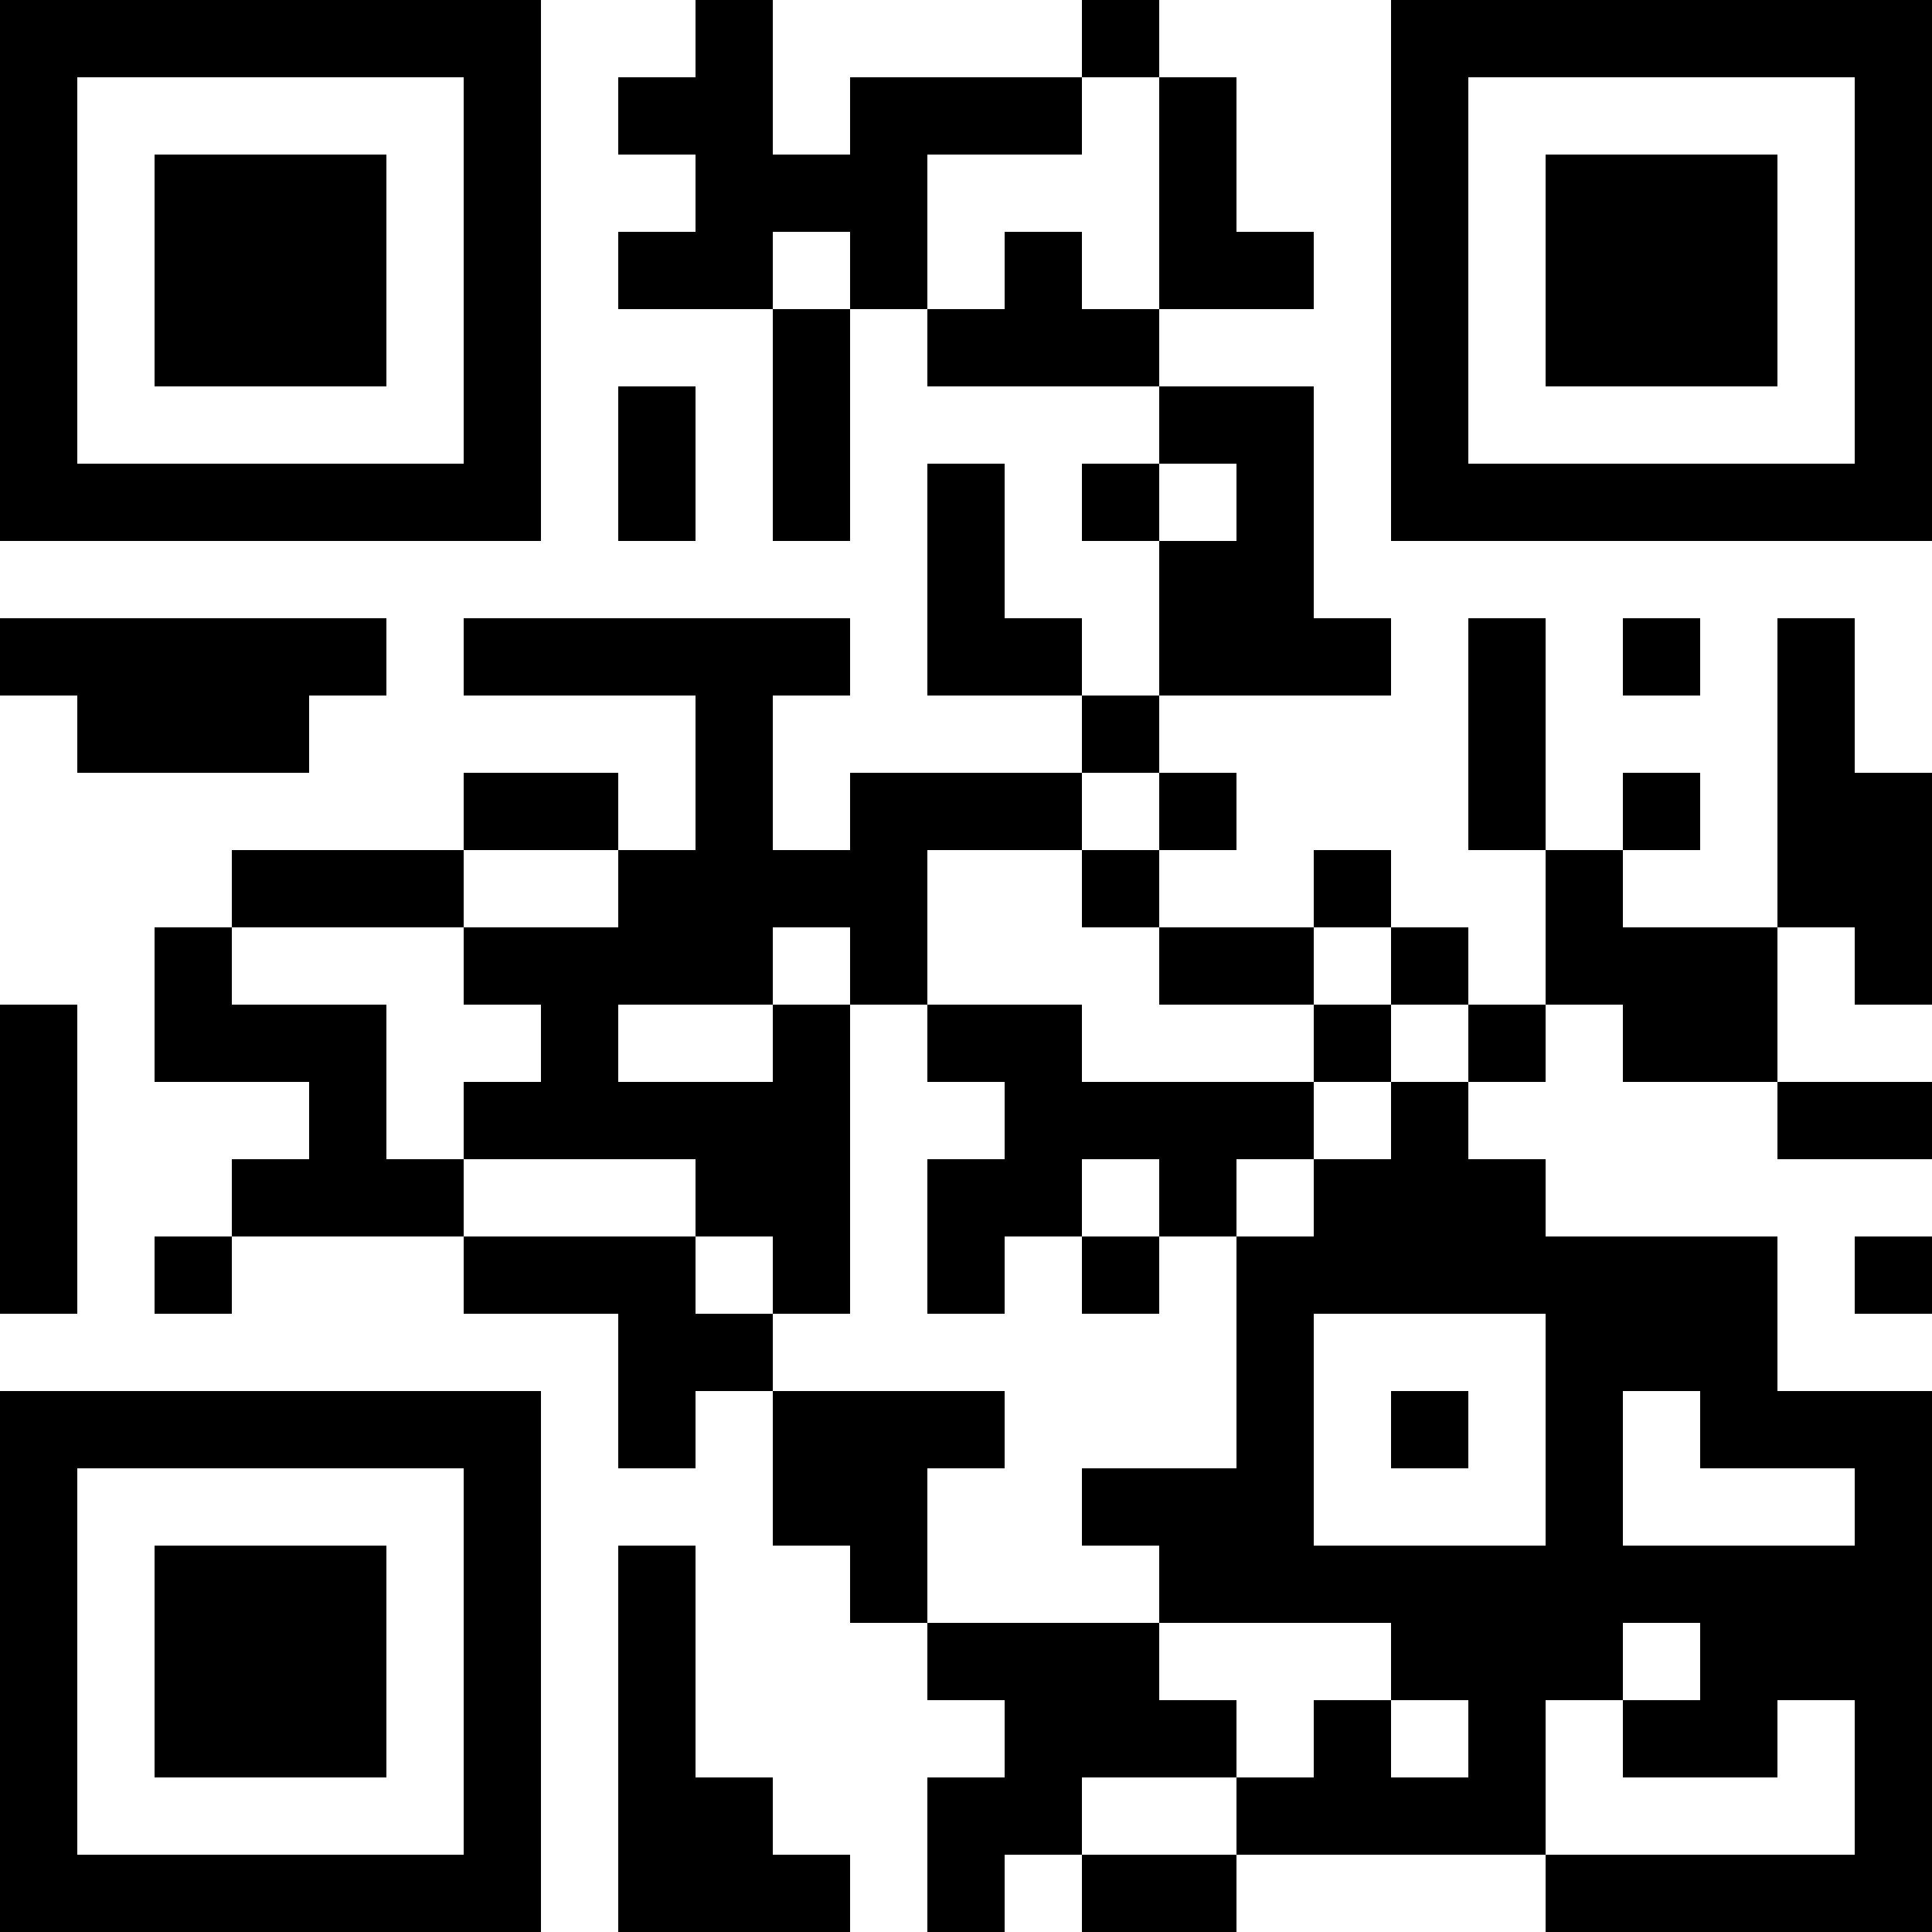 <?xml version="1.0" encoding="UTF-8"?>
<svg xmlns="http://www.w3.org/2000/svg" version="1.1" width="200" height="200" viewBox="0 0 200 200"><rect x="0" y="0" width="200" height="200" fill="#ffffff"/><g transform="scale(8)"><g transform="translate(0,0)"><path fill-rule="evenodd" d="M9 0L9 1L8 1L8 2L9 2L9 3L8 3L8 4L10 4L10 7L11 7L11 4L12 4L12 5L15 5L15 6L14 6L14 7L15 7L15 9L14 9L14 8L13 8L13 6L12 6L12 9L14 9L14 10L11 10L11 11L10 11L10 9L11 9L11 8L6 8L6 9L9 9L9 11L8 11L8 10L6 10L6 11L3 11L3 12L2 12L2 14L4 14L4 15L3 15L3 16L2 16L2 17L3 17L3 16L6 16L6 17L8 17L8 19L9 19L9 18L10 18L10 20L11 20L11 21L12 21L12 22L13 22L13 23L12 23L12 25L13 25L13 24L14 24L14 25L16 25L16 24L20 24L20 25L25 25L25 18L23 18L23 16L20 16L20 15L19 15L19 14L20 14L20 13L21 13L21 14L23 14L23 15L25 15L25 14L23 14L23 12L24 12L24 13L25 13L25 10L24 10L24 8L23 8L23 12L21 12L21 11L22 11L22 10L21 10L21 11L20 11L20 8L19 8L19 11L20 11L20 13L19 13L19 12L18 12L18 11L17 11L17 12L15 12L15 11L16 11L16 10L15 10L15 9L18 9L18 8L17 8L17 5L15 5L15 4L17 4L17 3L16 3L16 1L15 1L15 0L14 0L14 1L11 1L11 2L10 2L10 0ZM14 1L14 2L12 2L12 4L13 4L13 3L14 3L14 4L15 4L15 1ZM10 3L10 4L11 4L11 3ZM8 5L8 7L9 7L9 5ZM15 6L15 7L16 7L16 6ZM0 8L0 9L1 9L1 10L4 10L4 9L5 9L5 8ZM21 8L21 9L22 9L22 8ZM14 10L14 11L12 11L12 13L11 13L11 12L10 12L10 13L8 13L8 14L10 14L10 13L11 13L11 17L10 17L10 16L9 16L9 15L6 15L6 14L7 14L7 13L6 13L6 12L8 12L8 11L6 11L6 12L3 12L3 13L5 13L5 15L6 15L6 16L9 16L9 17L10 17L10 18L13 18L13 19L12 19L12 21L15 21L15 22L16 22L16 23L14 23L14 24L16 24L16 23L17 23L17 22L18 22L18 23L19 23L19 22L18 22L18 21L15 21L15 20L14 20L14 19L16 19L16 16L17 16L17 15L18 15L18 14L19 14L19 13L18 13L18 12L17 12L17 13L15 13L15 12L14 12L14 11L15 11L15 10ZM0 13L0 17L1 17L1 13ZM12 13L12 14L13 14L13 15L12 15L12 17L13 17L13 16L14 16L14 17L15 17L15 16L16 16L16 15L17 15L17 14L18 14L18 13L17 13L17 14L14 14L14 13ZM14 15L14 16L15 16L15 15ZM24 16L24 17L25 17L25 16ZM17 17L17 20L20 20L20 17ZM18 18L18 19L19 19L19 18ZM21 18L21 20L24 20L24 19L22 19L22 18ZM8 20L8 25L11 25L11 24L10 24L10 23L9 23L9 20ZM21 21L21 22L20 22L20 24L24 24L24 22L23 22L23 23L21 23L21 22L22 22L22 21ZM0 0L0 7L7 7L7 0ZM1 1L1 6L6 6L6 1ZM2 2L2 5L5 5L5 2ZM18 0L18 7L25 7L25 0ZM19 1L19 6L24 6L24 1ZM20 2L20 5L23 5L23 2ZM0 18L0 25L7 25L7 18ZM1 19L1 24L6 24L6 19ZM2 20L2 23L5 23L5 20Z" fill="#000000"/></g></g></svg>
